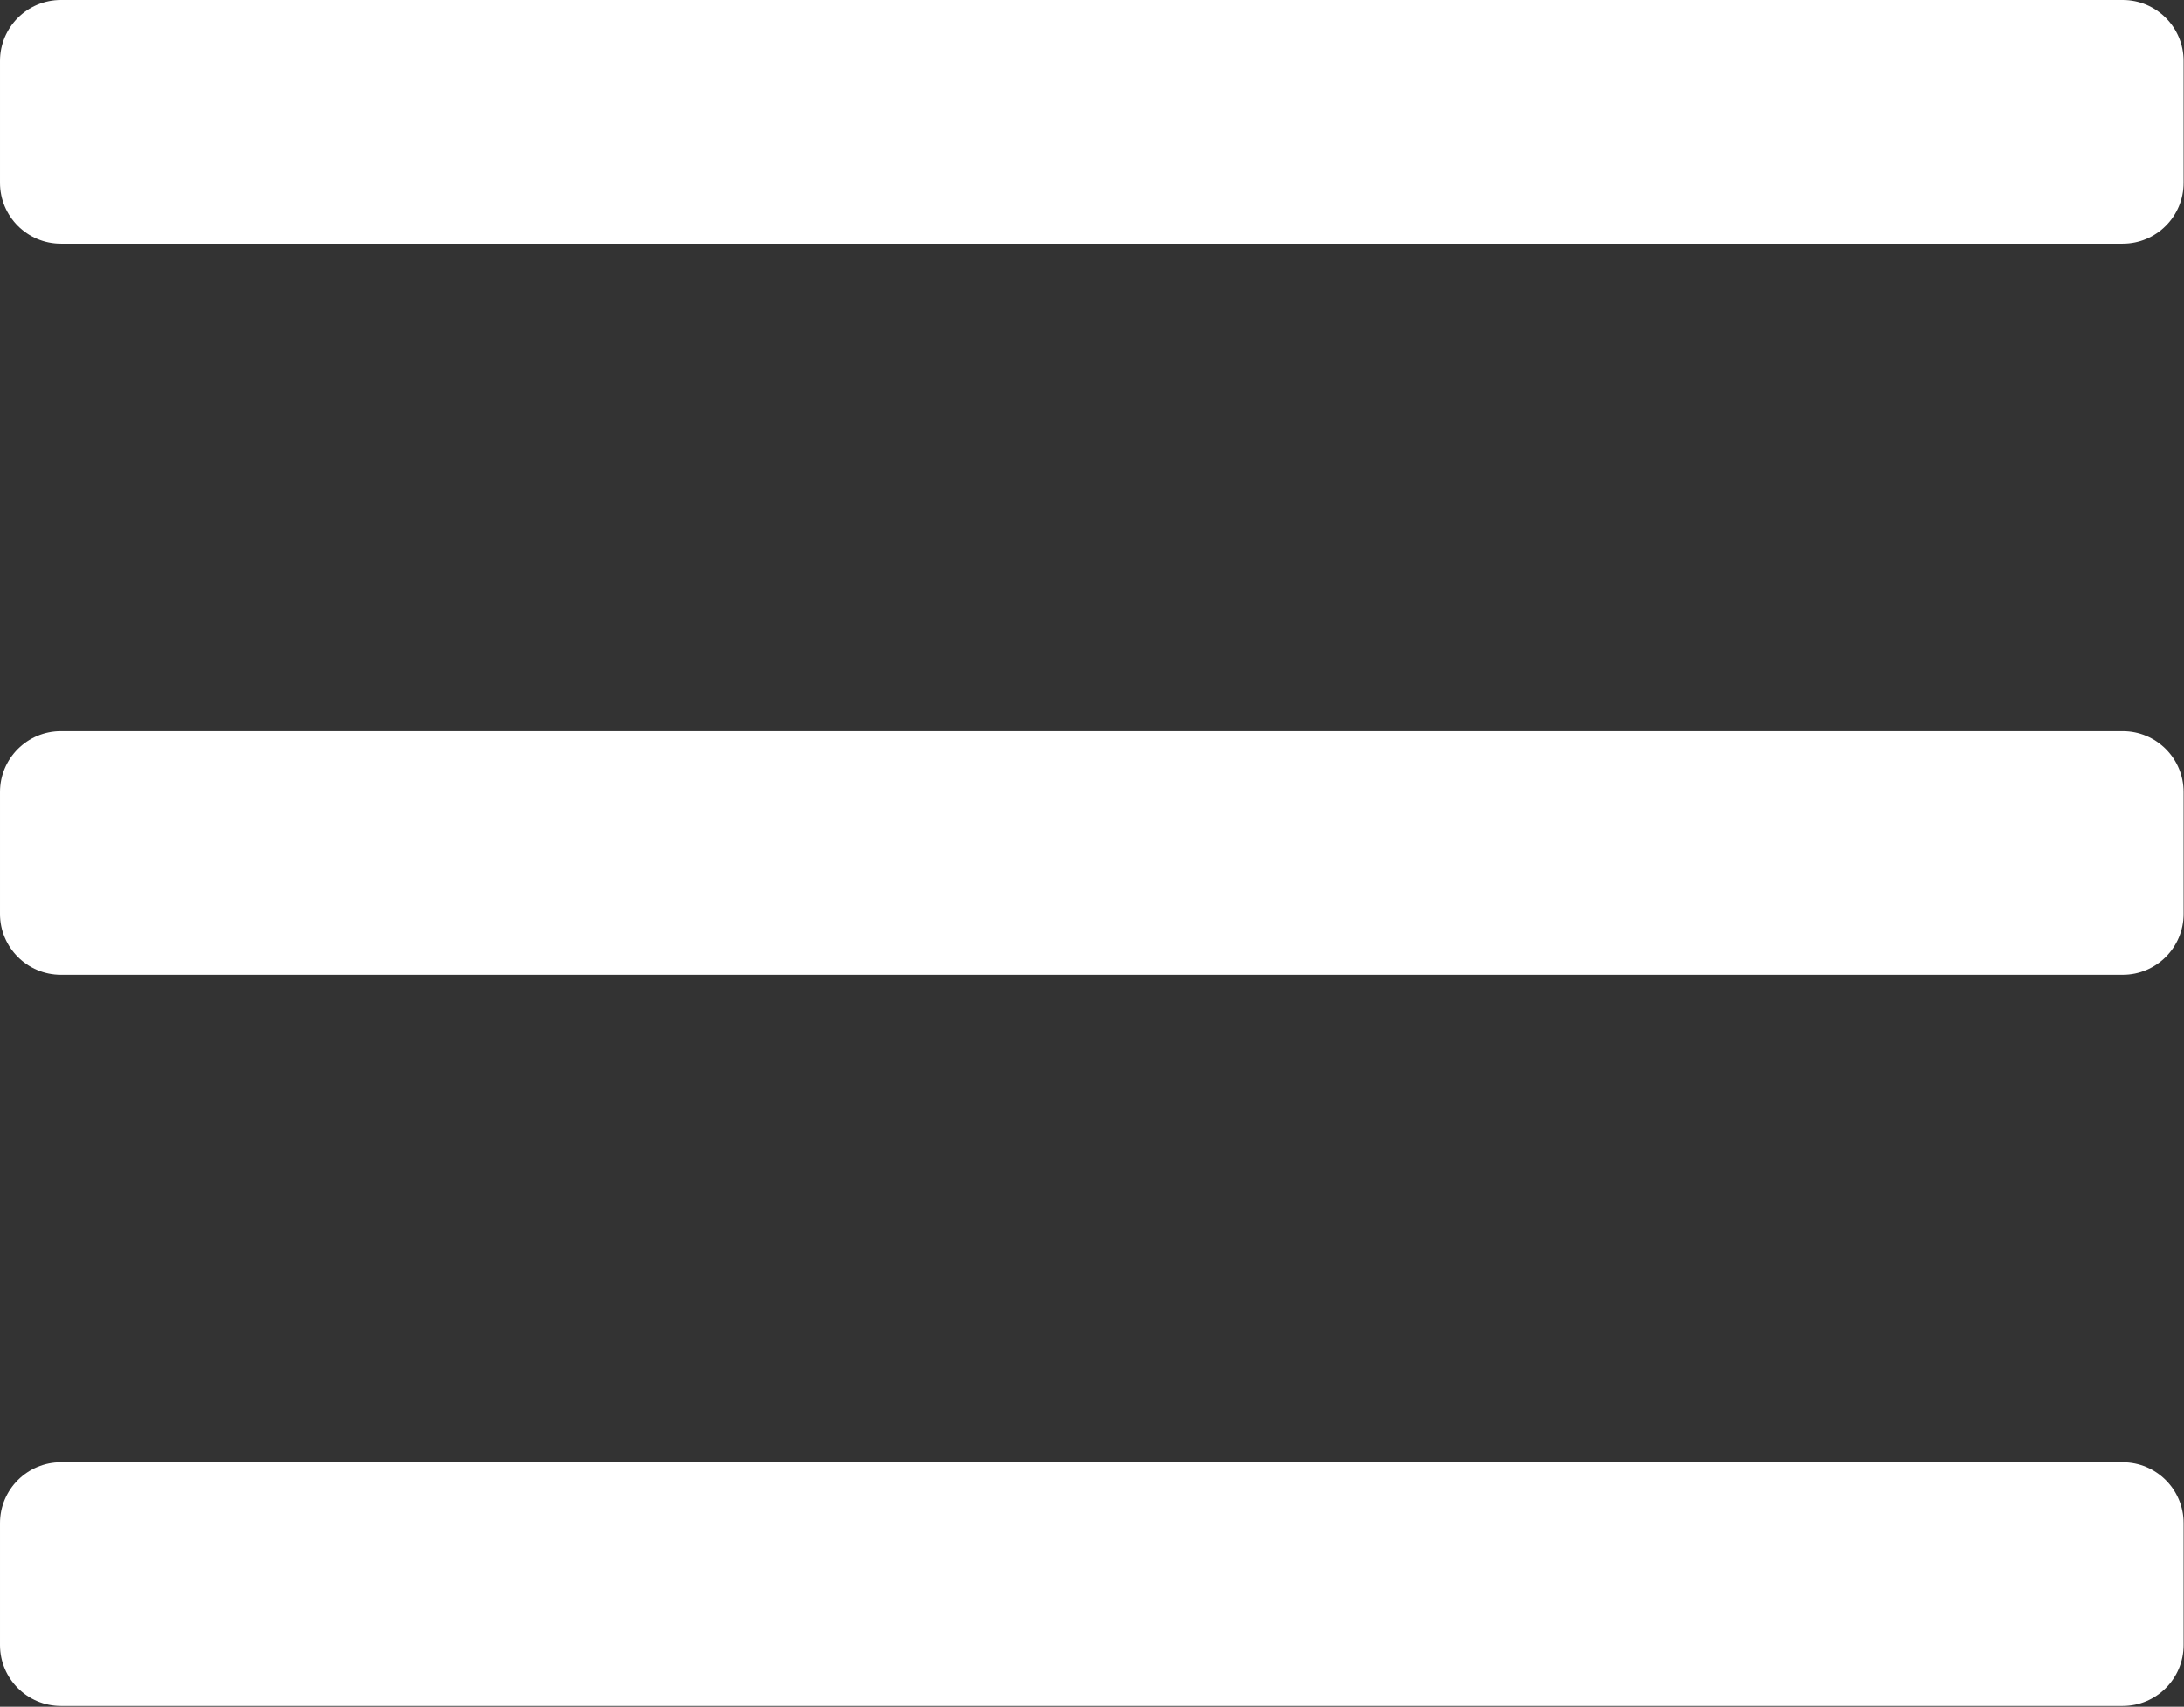 <?xml version="1.0" encoding="UTF-8" standalone="no"?><!DOCTYPE svg PUBLIC "-//W3C//DTD SVG 1.1//EN" "http://www.w3.org/Graphics/SVG/1.1/DTD/svg11.dtd"><svg width="100%" height="100%" viewBox="0 0 1867 1459" version="1.1" xmlns="http://www.w3.org/2000/svg" xmlns:xlink="http://www.w3.org/1999/xlink" xml:space="preserve" xmlns:serif="http://www.serif.com/" style="fill-rule:evenodd;clip-rule:evenodd;stroke-linejoin:round;stroke-miterlimit:2;"><rect x="0" y="0" width="1867" height="1459" fill="#333333" stroke="none"/><g><path d="M1866.67,52.083c-0,-28.745 -23.338,-52.083 -52.084,-52.083l-1762.5,-0c-28.745,-0 -52.083,23.338 -52.083,52.083l-0,104.167c-0,28.746 23.338,52.083 52.083,52.083l1762.5,0c28.746,0 52.084,-23.337 52.084,-52.083l-0,-104.167Z" style="fill:#fff;"/><path d="M1866.67,677.083c-0,-28.745 -23.338,-52.083 -52.084,-52.083l-1762.5,0c-28.745,0 -52.083,23.338 -52.083,52.083l-0,104.167c-0,28.746 23.338,52.083 52.083,52.083l1762.5,0c28.746,0 52.084,-23.337 52.084,-52.083l-0,-104.167Z" style="fill:#fff;"/><path d="M1866.67,1302.08c-0,-28.745 -23.338,-52.083 -52.084,-52.083l-1762.5,-0c-28.745,-0 -52.083,23.338 -52.083,52.083l-0,104.167c-0,28.746 23.338,52.083 52.083,52.083l1762.5,0c28.746,0 52.084,-23.337 52.084,-52.083l-0,-104.167Z" style="fill:#fff;"/></g></svg>